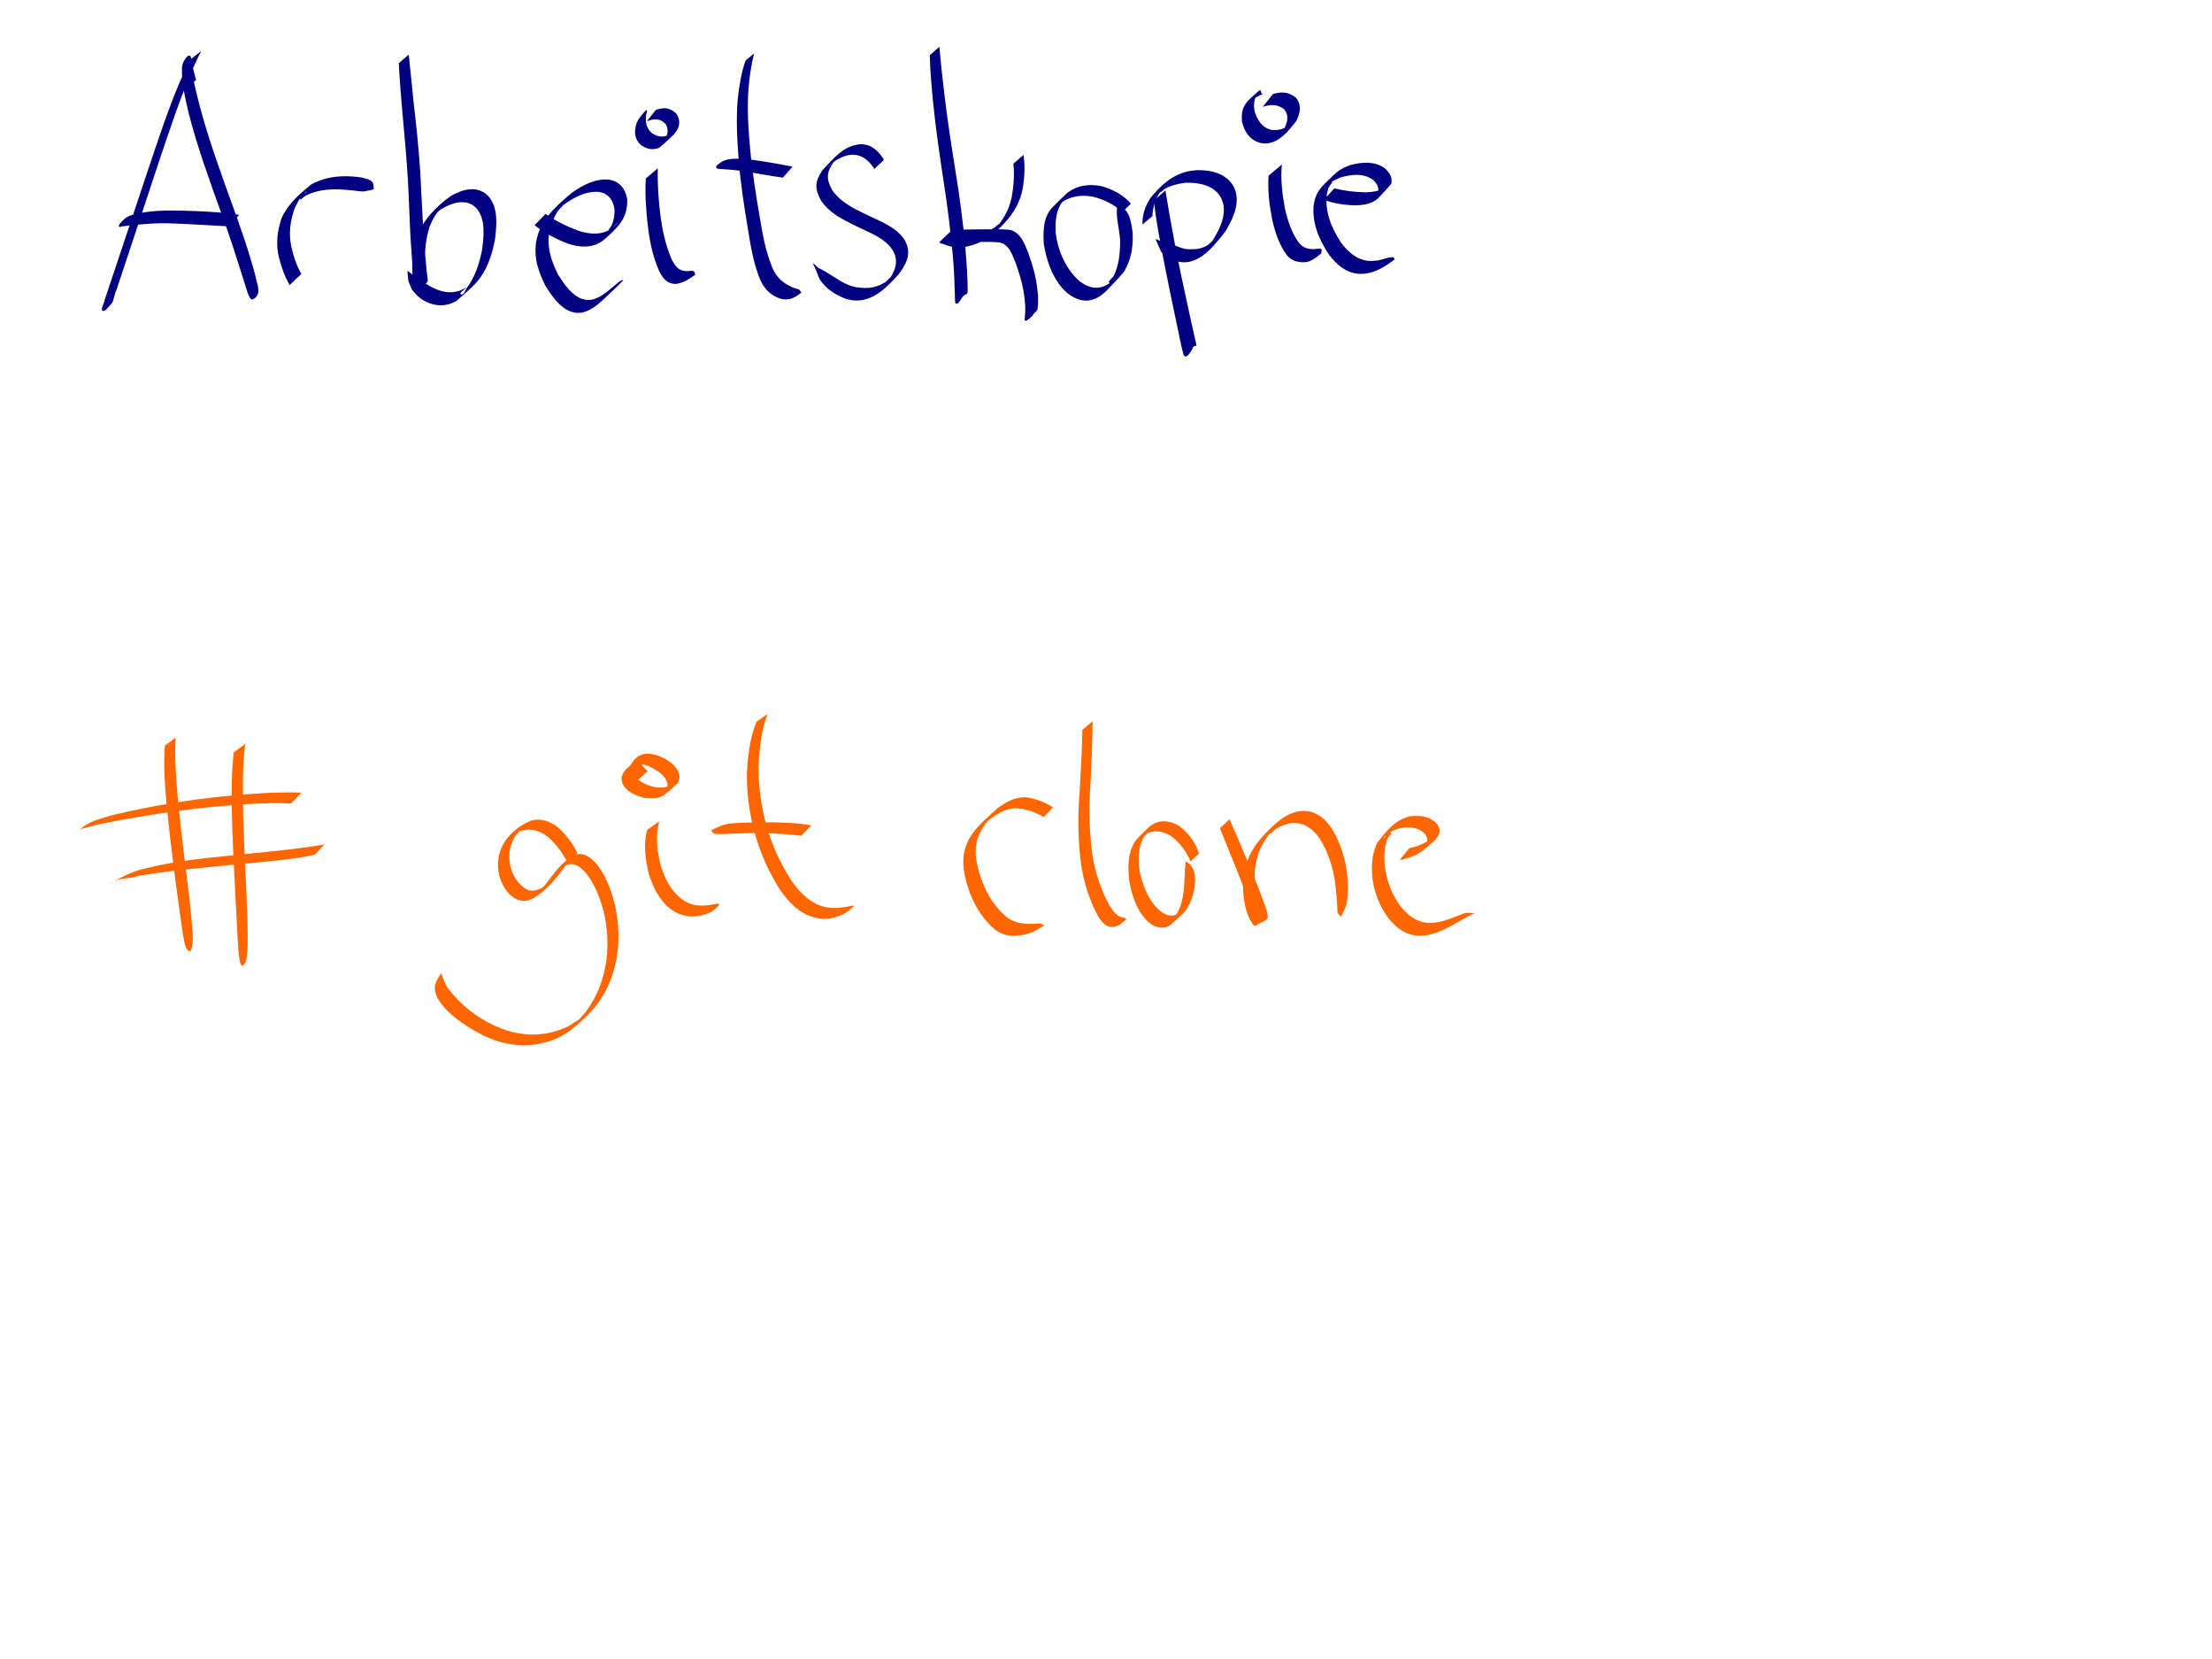 <?xml version="1.0" encoding="UTF-8" standalone="no"?>
<!-- Created with Inkscape (http://www.inkscape.org/) -->

<svg
   xmlns:dc="http://purl.org/dc/elements/1.1/"
   xmlns:cc="http://creativecommons.org/ns#"
   xmlns:rdf="http://www.w3.org/1999/02/22-rdf-syntax-ns#"
   xmlns:svg="http://www.w3.org/2000/svg"
   xmlns="http://www.w3.org/2000/svg"
   xmlns:sodipodi="http://sodipodi.sourceforge.net/DTD/sodipodi-0.dtd"
   xmlns:inkscape="http://www.inkscape.org/namespaces/inkscape"
   width="1024"
   height="768"
   id="svg4160"
   version="1.1"
   inkscape:version="0.48.4 r9939"
   sodipodi:docname="git-befehle5.svg">
  <defs
     id="defs4162" />
  <sodipodi:namedview
     id="base"
     pagecolor="#ffffff"
     bordercolor="#666666"
     borderopacity="1.0"
     inkscape:pageopacity="0.0"
     inkscape:pageshadow="2"
     inkscape:zoom="0.86588542"
     inkscape:cx="512"
     inkscape:cy="371.18049"
     inkscape:document-units="px"
     inkscape:current-layer="layer1"
     showgrid="false"
     inkscape:window-width="1600"
     inkscape:window-height="886"
     inkscape:window-x="0"
     inkscape:window-y="14"
     inkscape:window-maximized="0" />
  <g
     inkscape:label="Ebene 1"
     inkscape:groupmode="layer"
     id="layer1"
     transform="translate(0,-284.362)">
    <g
       id="g4338"
       transform="matrix(0.876,0.054,-0.054,0.876,-5.834,89.751)">
      <path
         inkscape:connector-curvature="0"
         d="m 173.486,320.234 c -0.786,12.846 0.331,25.723 1.347,38.525 1.579,17.362 3.684,34.668 5.383,52.018 0.425,5.539 1.009,11.081 1.144,16.64 0.041,1.665 0.045,4.739 -0.298,6.503 -0.137,0.702 -0.446,1.359 -0.669,2.038 -0.239,0.315 -0.479,0.629 -0.718,0.944 0,0 -0.126,0.102 -0.126,0.102 l 0,0 c -0.164,0.035 -0.329,0.07 -0.493,0.106 -0.261,-0.256 -0.612,-0.445 -0.782,-0.768 -0.608,-1.156 -1.13,-4.091 -1.3,-5.106 -0.878,-5.261 -1.31,-10.591 -2.01,-15.875 -1.958,-17.256 -4.017,-34.503 -5.667,-51.793 -1.086,-12.806 -2.272,-25.694 -1.523,-38.553 0,0 5.712,-4.778 5.712,-4.778 z"
         id="path4306"
         style="fill:#ff6600;fill-opacity:1;fill-rule:nonzero;stroke:none"
         transform="translate(0,284.362)" />
      <path
         inkscape:connector-curvature="0"
         d="m 136.654,319.181 c 0.066,11.198 1.737,22.3 3.34,33.356 2.867,18.019 6.503,35.901 9.656,53.87 0.731,4.472 1.365,8.126 1.965,12.57 0.543,4.018 1.22,8.041 -0.057,11.971 0,0 -0.119,0.11 -0.119,0.11 l 0,0 c -0.334,-0.012 -0.708,0.122 -1.002,-0.037 -1.436,-0.78 -1.864,-2.472 -2.307,-3.878 -1.658,-5.268 -2.359,-10.803 -3.644,-16.158 -3.561,-17.831 -7.029,-35.686 -9.967,-53.632 -1.673,-11.115 -3.453,-22.323 -3.267,-33.597 0,0 5.4,-4.575 5.4,-4.575 z"
         id="path4308"
         style="fill:#ff6600;fill-opacity:1;fill-rule:nonzero;stroke:none"
         transform="translate(0,284.362)" />
      <path
         inkscape:connector-curvature="0"
         d="m 199.58,350.086 c -13.562,0.258 -27.009,2.17 -40.394,4.21 -18.874,3.079 -37.566,7.122 -56.072,11.921 -6.057,1.71 -5.023,1.328 -10.35,3.124 -2.912,0.982 -1.906,0.437 -3.766,1.727 0,0 0.096,-0.13 0.096,-0.13 l 0,0 c 0.761,-0.747 1.437,-1.594 2.284,-2.242 4.513,-3.448 10.06,-5.039 15.318,-6.915 18.787,-5.681 37.941,-10.103 57.308,-13.305 13.483,-2.083 27.036,-4.096 40.7,-4.398 0,0 -5.125,6.007 -5.125,6.007 z"
         id="path4310"
         style="fill:#ff6600;fill-opacity:1;fill-rule:nonzero;stroke:none"
         transform="translate(0,284.362)" />
      <path
         inkscape:connector-curvature="0"
         d="m 213.764,376.325 c -12.388,3.456 -25.218,5.126 -37.899,7.149 -18.222,2.944 -36.505,5.567 -54.5,9.72 -3.351,1.635 -7.319,1.393 -10.743,2.796 -1.478,0.606 -2.766,1.599 -4.15,2.399 0,0 0.098,-0.128 0.098,-0.128 l 0,0 c 5.756,-3.591 11.483,-7.283 18.097,-9.141 2.664,-0.781 5.309,-1.629 7.991,-2.344 15.769,-4.2 31.963,-6.481 48.036,-9.144 12.611,-2.059 25.24,-4.081 37.683,-7.021 0,0 -4.614,5.713 -4.614,5.713 z"
         id="path4312"
         style="fill:#ff6600;fill-opacity:1;fill-rule:nonzero;stroke:none"
         transform="translate(0,284.362)" />
      <path
         inkscape:connector-curvature="0"
         d="m 346.814,656.198 c -2.764,-4.641 -6.263,-8.682 -10.401,-12.13 -3.575,-2.58 -7.809,-4.262 -12.272,-3.325 -0.826,0.173 -1.609,0.51 -2.413,0.766 0.682,-1.752 -5.617,4.363 -4.438,3.017 0.973,-1.111 1.836,-2.575 3.246,-3.014 0.976,-0.304 -1.219,1.649 -1.723,2.539 -1.409,2.49 -1.463,3.278 -2.255,6.015 -0.989,5.583 0.028,11.222 3.193,15.973 0.586,0.879 1.308,1.659 1.962,2.488 4.764,4.555 7.499,5.34 13.196,1.934 0.634,-0.527 2.44,-2.205 1.903,-1.58 -1.05,1.223 -2.204,2.366 -3.453,3.384 -0.647,0.527 1.108,-1.249 1.631,-1.899 1.44,-1.791 2.672,-3.732 3.924,-5.654 3.053,-4.649 7.406,-10.232 12.267,-12.631 4.172,-1.405 7.468,1.001 10.496,3.622 5.77,5.818 8.902,13.387 11.529,20.999 2.782,9.513 3.912,19.514 2.697,29.386 -0.262,2.131 -0.732,4.232 -1.098,6.347 -3.606,14.519 -10.062,22.816 -21.282,32.79 -1.592,1.416 -3.503,2.425 -5.255,3.638 -10.087,5.548 -21.42,6.709 -32.557,3.926 -2.271,-0.567 -4.458,-1.428 -6.687,-2.142 -8.732,-3.83 -17.738,-8.54 -24.086,-15.891 -0.815,-0.944 -1.463,-2.021 -2.195,-3.032 -2.681,-5.442 -1.49,-7.657 1.304,-12.661 0,0 0.126,-0.102 0.126,-0.102 l 0,0 c 1.201,2.576 2.091,5.317 3.906,7.554 7.04,8.285 15.982,14.469 26.129,18.425 2.204,0.691 4.367,1.53 6.612,2.073 11.044,2.67 22.228,1.327 32.105,-4.335 1.717,-1.233 3.356,-2.582 5.15,-3.7 0.352,-0.219 -1.028,1.3 -0.773,0.974 1.324,-1.691 2.767,-3.295 3.979,-5.068 3.685,-5.39 6.177,-11.421 7.789,-17.726 0.395,-2.108 0.897,-4.198 1.185,-6.323 1.326,-9.79 0.307,-19.751 -2.449,-29.204 -2.568,-7.492 -5.665,-14.938 -11.299,-20.691 -2.822,-2.499 -5.908,-4.79 -9.773,-3.103 -2.992,1.747 -1.285,0.911 2.587,-3.335 0.371,-0.407 -0.817,0.743 -1.192,1.147 -1.293,1.394 -2.305,3.016 -3.34,4.6 -3.932,6.114 -8.344,11.958 -14.45,16.148 -0.739,0.387 -1.438,0.86 -2.216,1.161 -4.569,1.774 -8.731,-0.357 -11.897,-3.682 -0.668,-0.87 -1.403,-1.692 -2.003,-2.611 -3.211,-4.923 -4.375,-10.711 -3.488,-16.495 0.283,-1.075 0.489,-2.174 0.849,-3.226 2.377,-6.932 8.269,-12.66 14.777,-15.784 0.835,-0.217 1.653,-0.514 2.505,-0.65 4.633,-0.743 9,1.035 12.667,3.745 4.163,3.546 7.781,7.632 10.427,12.451 0,0 -5.149,4.889 -5.149,4.889 z"
         id="path4314"
         style="fill:#ff6600;fill-opacity:1;fill-rule:nonzero;stroke:none" />
      <path
         inkscape:connector-curvature="0"
         d="m 394.036,631.884 c -1.724,7.579 -0.216,15.212 1.902,22.53 2.46,6.69 6.028,13.329 12.078,17.44 0.985,0.669 2.082,1.155 3.123,1.732 5.29,2.358 10.561,1.129 15.914,-0.109 1.259,-0.357 1.201,-0.245 1.031,0.741 0,0 -0.095,0.131 -0.095,0.131 l 0,0 c -1.459,1.681 -2.97,3.334 -5.036,4.285 -5.784,2.688 -11.218,3.184 -17.239,0.681 -1.07,-0.612 -2.198,-1.133 -3.211,-1.836 -6.136,-4.255 -9.823,-10.979 -12.372,-17.812 -2.211,-7.422 -3.892,-15.206 -2.143,-22.923 0,0 6.048,-4.86 6.048,-4.86 z"
         id="path4316"
         style="fill:#ff6600;fill-opacity:1;fill-rule:nonzero;stroke:none" />
      <path
         inkscape:connector-curvature="0"
         d="m 381.206,611.057 c -2.344,-1.788 -4.661,-3.566 -4.617,-6.737 3.503,-8.263 8.778,-8.515 15.582,-6.718 4.064,1.573 8.672,3.866 10.507,8.134 0.283,0.659 0.361,1.389 0.542,2.083 -0.183,1.639 -0.026,2.631 -1.276,3.942 -6.811,7.15 -7.823,8.697 -16.568,8.279 -4.54,-0.914 -10.418,-2.739 -12.232,-7.602 -0.259,-0.694 -0.259,-1.458 -0.388,-2.187 0.329,-2.787 1.816,-4.681 3.872,-6.495 5.159,-4.551 2.98,-4.701 6.325,-3.937 0,0 -0.1,0.127 -0.1,0.127 l 0,0 c -1.065,0.766 -1.974,1.819 -3.195,2.299 -0.552,0.217 1.468,-1.046 1.032,-1.449 -0.179,-0.165 -3.349,3.734 -2.301,4.448 0.134,0.605 0.157,1.245 0.401,1.814 1.936,4.526 7.35,6.231 11.74,6.983 2.667,0.044 3.651,0.275 6.213,-0.501 0.869,-0.263 2.813,-1.951 2.492,-1.102 -0.651,1.719 -2.371,2.812 -3.642,4.14 -0.473,0.494 0.943,-1.017 1.243,-1.632 0.273,-0.56 0.291,-1.211 0.436,-1.816 -0.122,-0.637 -0.134,-1.305 -0.365,-1.911 -1.568,-4.107 -6.147,-6.31 -9.894,-7.89 -1.927,-0.518 -2.802,-0.891 -4.777,-0.921 -0.642,-0.01 -1.291,0.042 -1.917,0.184 -0.51,0.116 -1.754,1.011 -1.456,0.582 0.965,-1.391 6.108,-6.71 3.498,-3.683 -0.624,2.896 1.947,4.653 3.921,6.33 0,0 -5.077,5.234 -5.077,5.234 z"
         id="path4318"
         style="fill:#ff6600;fill-opacity:1;fill-rule:nonzero;stroke:none" />
      <path
         inkscape:connector-curvature="0"
         d="m 447.506,571.909 c -2.733,8.871 -3.104,18.145 -3.03,27.352 0.607,13.158 3.612,26.113 8.766,38.234 1.053,2.476 2.288,4.87 3.432,7.304 4.955,8.921 10.551,18.42 19.519,23.9 1.22,0.745 2.562,1.268 3.843,1.902 5.904,2.219 11.908,1.27 17.779,-0.442 1.226,-0.099 0.698,-0.085 1.582,-0.085 0,0 -0.096,0.13 -0.096,0.13 l 0,0 c -3.11,3.117 -1.455,1.651 -4.973,4.392 -7.095,3.772 -11.893,4.37 -19.664,1.731 -1.306,-0.671 -2.675,-1.231 -3.918,-2.012 -9.008,-5.659 -14.659,-15.242 -19.666,-24.296 -1.154,-2.451 -2.397,-4.862 -3.461,-7.353 -5.198,-12.168 -8.299,-25.161 -9.02,-38.375 -0.117,-9.429 0.329,-18.915 3.345,-27.941 0,0 5.561,-4.44 5.561,-4.44 z"
         id="path4320"
         style="fill:#ff6600;fill-opacity:1;fill-rule:nonzero;stroke:none" />
      <path
         inkscape:connector-curvature="0"
         d="m 469.2,634.889 c -7.159,-0.41 -14.308,-0.423 -21.471,-0.101 -6.881,0.359 -13.729,1.112 -20.579,1.824 -2.553,-0.022 -4.045,0.792 -5.484,-1.647 0,0 0.103,-0.125 0.103,-0.125 l 0,0 c 3.279,-1.932 6.545,-3.683 10.379,-4.222 6.853,-0.913 13.756,-1.402 20.654,-1.822 7.129,-0.3 14.329,-0.535 21.426,0.321 0,0 -5.028,5.772 -5.028,5.772 z"
         id="path4322"
         style="fill:#ff6600;fill-opacity:1;fill-rule:nonzero;stroke:none" />
    </g>
    <path
       style="fill:#000080;fill-opacity:1;fill-rule:nonzero;stroke:none"
       id="path4759"
       d="M 93.158,23.633 C 88.322,32.935 84.74,42.819 81.147,52.647 75.352,69.224 69.913,85.924 64.403,102.597 c -3.489,10.644 -7.059,21.261 -10.578,31.895 -0.642,0.648 -1.292,5.28 -2.051,5.821 -0.097,0.069 -0.202,-0.127 -0.303,-0.19 -0.67,0.608 -1.34,1.216 -2.011,1.824 2.522,-3.431 1.329,-1.568 3.518,-5.629 0,0 0.127,-0.1 0.127,-0.1 l 0,0 c -0.97,2.898 -0.704,1.626 -1.027,3.761 -1.136,1.255 -2.143,2.639 -3.407,3.765 -0.091,0.081 -1.285,0.492 -1.439,-0.1 -0.404,-1.548 1.182,-3.427 1.241,-4.87 3.541,-10.669 7.162,-21.312 10.691,-31.985 5.561,-16.688 11.029,-33.408 16.804,-50.023 3.649,-10.054 7.326,-20.165 12.525,-29.546 0,0 4.663,-3.587 4.663,-3.587 z"
       inkscape:connector-curvature="0"
       transform="translate(0,284.362)" />
    <path
       style="fill:#000080;fill-opacity:1;fill-rule:nonzero;stroke:none"
       id="path4761"
       d="m 88.658,38.908 c -0.873,-2.889 -1.8,-5.764 -2.817,-8.606 -0.01,-0.027 -0.413,-1.095 -0.49,-1.222 -0.052,-0.086 -0.12,-0.185 -0.218,-0.206 -0.059,-0.013 -0.17,0.17 -0.121,0.133 3.525,-2.647 3.296,-3.891 3.268,-1.576 0.408,7.015 2.235,13.859 3.913,20.652 4.077,15.642 9.634,30.839 15.096,46.035 4.078,11.173 7.999,22.406 11.039,33.91 0.331,2.562 2.083,5.868 0.869,8.474 -0.214,0.458 -0.597,0.817 -0.895,1.225 0,0 -0.115,0.114 -0.115,0.114 l 0,0 c -0.434,0.254 -0.808,0.666 -1.301,0.763 -1.694,0.334 -2.868,-5.432 -3.277,-6.309 C 110.057,120.998 106.525,109.695 102.404,98.59 96.96,83.347 91.351,68.119 87.351,52.417 85.733,45.346 83.929,38.108 84.261,30.798 c 0.517,-3.248 4.224,-7.886 4.281,-2.935 0.659,3.06 1.314,6.126 2.237,9.12 0,0 -2.121,1.924 -2.121,1.924 z"
       inkscape:connector-curvature="0"
       transform="translate(0,284.362)" />
    <path
       style="fill:#000080;fill-opacity:1;fill-rule:nonzero;stroke:none"
       id="path4763"
       d="m 106.029,104.787 c -8.624,-0.405 -17.231,-1.057 -25.861,-1.351 -7.944,-0.324 -15.851,0.333 -23.714,1.379 -1.544,0.59 -1.749,-0.014 -1.125,-1.004 0,0 -0.131,0.095 -0.131,0.095 l 0,0 c 1.547,-1.8 3.095,-3.56 5.471,-4.252 7.963,-2.375 16.333,-2.269 24.575,-2.12 8.496,0.292 17.03,0.598 25.44,1.916 0,0 -4.655,5.338 -4.655,5.338 z"
       inkscape:connector-curvature="0"
       transform="translate(0,284.362)" />
    <path
       style="fill:#000080;fill-opacity:1;fill-rule:nonzero;stroke:none"
       id="path4765"
       d="m 134.089,131.949 c -2.331,-4 -3.836,-8.331 -4.971,-12.797 -1.459,-6.217 -0.825,-11.925 1.149,-17.92 2.787,-6.522 7.934,-11.004 13.378,-15.497 1.398,-1.154 4.283,-2.087 5.921,-2.707 5.813,-1.759 11.873,-1.739 17.825,-0.854 1.497,0.489 4.036,0.769 5.072,2.22 0.533,0.747 0.509,2.34 0.56,3.167 0,0 -0.111,0.118 -0.111,0.118 l 0,0 c -0.586,0.134 -3.735,0.874 -4.264,0.918 -2.125,0.177 -4.308,-0.475 -6.421,-0.528 -5.903,-0.618 -11.863,-0.789 -17.569,1.164 -0.994,0.409 -2.019,0.75 -2.982,1.228 -0.956,0.474 -2.914,2.675 -2.761,1.619 0.223,-1.54 2.185,-2.244 3.04,-3.544 0.582,-0.885 -1.535,1.467 -2.211,2.283 -1.778,2.147 -2.042,3.009 -3.296,5.478 -2.093,5.88 -2.865,11.559 -1.622,17.746 0.978,4.459 2.395,8.799 4.688,12.773 0,0 -5.427,5.134 -5.427,5.134 z"
       inkscape:connector-curvature="0"
       transform="translate(0,284.362)" />
    <path
       style="fill:#000080;fill-opacity:1;fill-rule:nonzero;stroke:none"
       id="path4793"
       d="m 189.223,25.248 c 0.81,7.372 1.489,14.759 2.254,22.136 1.228,10.476 2.293,20.966 3.031,31.488 0.54,8.963 0.851,17.937 1.39,26.9 0.46,6.588 0.971,13.174 1.619,19.747 0.73,6.695 1.809,3.755 -5.608,9.638 -0.574,-2.97 -0.797,-5.991 -0.986,-9.005 -0.35,-5.508 0.352,-10.925 1.883,-16.206 2.913,-7.973 8.987,-14.262 15.816,-19.164 3.85,-2.224 8.525,-4.064 13.028,-2.741 0.838,0.246 1.599,0.704 2.399,1.057 0.707,0.607 1.511,1.115 2.12,1.82 4.632,5.373 3.723,13.345 3.001,19.799 -1.177,6.227 -3.053,12.481 -6.765,17.713 -2.864,4.036 -8.007,8.053 -11.189,10.965 -1.145,0.477 -2.238,1.106 -3.435,1.43 -5.103,1.383 -10.513,-0.252 -14.393,-3.73 -1.006,-0.902 -1.796,-2.018 -2.694,-3.027 -2.168,-5.373 -1.439,-2.538 -2.095,-8.529 0,0 0.118,-0.111 0.118,-0.111 l 0,0 c 3.967,2.99 1.924,1.511 6.134,4.43 5.303,3.629 11.143,6.88 17.798,4.761 1.151,-0.366 2.186,-1.026 3.28,-1.538 -0.83,1.052 -3.705,2.595 -2.489,3.157 1.237,0.572 1.906,-1.958 2.724,-3.048 3.825,-5.097 5.753,-11.301 6.999,-17.462 0.753,-6.113 1.829,-14.024 -2.509,-19.211 -0.546,-0.653 -1.29,-1.11 -1.936,-1.666 -0.744,-0.309 -1.452,-0.725 -2.232,-0.927 -4.381,-1.136 -8.884,0.867 -12.532,3.088 -0.761,0.583 -2.775,2.572 -2.284,1.748 0.81,-1.361 2.107,-2.374 3.286,-3.431 0.731,-0.655 -1.33,1.447 -1.935,2.22 -1.201,1.534 -2.219,3.172 -3.074,4.922 -0.418,0.856 -0.747,1.752 -1.12,2.629 -1.589,5.162 -2.327,10.466 -1.926,15.878 0.217,2.95 0.474,5.905 1.022,8.815 -7.429,7.221 -5.702,7.732 -6.341,0.893 -0.564,-6.625 -1.069,-13.255 -1.491,-19.891 -0.528,-9.007 -0.727,-18.026 -1.227,-27.034 -0.668,-10.628 -1.599,-21.235 -2.599,-31.837 -0.643,-7.553 -1.292,-15.109 -1.642,-22.682 0,0 4.601,-3.992 4.601,-3.992 z"
       inkscape:connector-curvature="0"
       transform="translate(0,284.362)" />
    <path
       style="fill:#000080;fill-opacity:1;fill-rule:nonzero;stroke:none"
       id="path4795"
       d="m 252.556,99.023 c 4.747,3.335 9.96,5.86 15.392,7.852 4.566,1.437 9.578,2.072 13.941,-0.368 0.76,-0.425 1.426,-1 2.139,-1.501 0.608,-0.622 2.524,-2.382 1.824,-1.866 -1.385,1.022 -2.311,2.715 -3.893,3.392 -0.78,0.334 0.859,-1.467 1.204,-2.242 1.005,-2.256 1.272,-4.405 1.351,-6.836 -0.307,-3.425 -1.842,-6.793 -5.255,-8.108 -0.698,-0.269 -1.452,-0.356 -2.178,-0.533 -6.484,-0.387 -12.036,2.966 -17.081,6.643 -0.881,0.784 -3.364,3.285 -2.644,2.351 0.867,-1.125 1.727,-2.539 3.092,-2.932 1.069,-0.307 -1.418,1.718 -2.051,2.633 -1.952,2.824 -3.016,5.683 -3.953,8.951 -1.522,7.574 0.577,14.057 3.972,20.751 2.767,4.268 5.997,9.354 11.068,11.173 0.748,0.268 1.554,0.33 2.331,0.494 0.792,-0.07 1.601,-0.03 2.375,-0.208 4.552,-1.048 8.33,-4.955 11.842,-7.796 1.937,-1.288 1.009,-1.022 2.618,-1.239 0,0 -0.097,0.13 -0.097,0.13 l 0,0 c -4.116,4.078 -2.1,2.118 -6.042,5.886 -3.815,3.507 -8.049,8.219 -13.452,9.094 -0.838,0.136 -1.698,0.04 -2.546,0.059 -0.823,-0.212 -1.679,-0.324 -2.47,-0.636 -5.164,-2.034 -8.5,-7.127 -11.369,-11.564 -3.499,-6.8 -5.736,-13.427 -4.376,-21.171 0.277,-1.077 0.48,-2.176 0.832,-3.231 2.651,-7.937 9.342,-13.639 15.502,-18.899 5.205,-3.61 10.944,-6.818 17.508,-6.109 0.776,0.22 1.584,0.348 2.327,0.659 3.572,1.497 5.417,4.931 5.913,8.602 0.143,8.864 -4.273,12.803 -11.096,18.817 -0.759,0.474 -1.475,1.026 -2.278,1.421 -4.6,2.268 -9.716,1.536 -14.406,0.002 -5.392,-2.146 -10.569,-4.811 -15.114,-8.463 0,0 5.073,-5.209 5.073,-5.209 z"
       inkscape:connector-curvature="0"
       transform="translate(0,284.362)" />
    <path
       style="fill:#000080;fill-opacity:1;fill-rule:nonzero;stroke:none"
       id="path4797"
       d="m 304.532,77.903 c -0.244,7.041 0.304,14.066 1.091,21.056 0.926,7.245 2.385,14.441 5.338,21.145 1.747,3.244 2.95,5.171 6.77,5.409 2.174,0.138 3.707,-1.083 4.092,1.658 0,0 -0.103,0.125 -0.103,0.125 l 0,0 c -2.821,1.922 -5.604,3.86 -9.115,4.155 -3.979,-0.178 -5.71,-2.582 -7.463,-5.944 -2.994,-6.814 -4.474,-14.114 -5.309,-21.491 -0.759,-7.102 -1.329,-14.252 -0.873,-21.397 0,0 5.573,-4.715 5.573,-4.715 z"
       inkscape:connector-curvature="0"
       transform="translate(0,284.362)" />
    <path
       style="fill:#000080;fill-opacity:1;fill-rule:nonzero;stroke:none"
       id="path4799"
       d="m 303.568,50.893 c 3.9,-1.322 6.63,-1.148 9.62,1.807 2.163,3.45 1.396,6.482 -1.124,9.425 -2.258,2.061 -4.379,4.283 -6.774,6.184 -0.479,0.38 -1.143,0.45 -1.741,0.575 -2.594,0.54 -4.677,-0.29 -6.801,-1.68 -3.123,-2.899 -3.252,-6.013 -2.152,-9.898 1.054,-2.964 3.384,-5.008 5.392,-7.308 0,0 0.13,-0.096 0.13,-0.096 l 0,0 c -0.31,0.36 -0.756,0.639 -0.93,1.081 -0.062,0.157 0.35,0.182 0.366,0.35 0.077,0.783 -0.658,1.516 -0.487,2.311 -0.357,3.163 0.283,6.036 2.901,8.098 1.5,0.895 2.824,1.528 4.63,1.458 0.564,-0.022 1.129,-0.108 1.673,-0.259 0.546,-0.152 1.876,-1.125 1.575,-0.645 -1.015,1.617 -2.559,2.833 -3.838,4.25 2.669,-2.532 4.031,-5.424 2.276,-8.962 -2.642,-2.888 -5.297,-2.767 -8.792,-1.436 0,0 4.075,-5.257 4.075,-5.257 z"
       inkscape:connector-curvature="0"
       transform="translate(0,284.362)" />
    <path
       style="fill:#000080;fill-opacity:1;fill-rule:nonzero;stroke:none"
       id="path4805"
       d="m 349.117,24.777 c -1.45,5.418 -2.164,10.979 -2.641,16.555 -0.696,9.357 -0.015,18.725 0.831,28.045 1.01,10.813 2.755,21.536 4.577,32.236 1.329,7.89 2.798,15.798 6.035,23.151 1.821,3.855 4.757,6.387 8.584,8.075 1.084,0.716 2.726,0.613 3.729,1.482 0.499,0.88 0.195,0.571 0.799,1.029 0,0 -0.099,0.128 -0.099,0.128 l 0,0 c -3.077,2.402 -5.487,3.74 -9.473,2.851 -4.458,-1.454 -7.167,-4.028 -9.273,-8.245 -3.249,-7.483 -4.561,-15.542 -5.87,-23.554 -1.788,-10.788 -3.507,-21.6 -4.356,-32.51 -0.7,-9.505 -1.304,-19.069 -0.389,-28.583 0.681,-5.929 1.593,-11.85 3.606,-17.497 0,0 3.94,-3.164 3.94,-3.164 z"
       inkscape:connector-curvature="0"
       transform="translate(0,284.362)" />
    <path
       style="fill:#000080;fill-opacity:1;fill-rule:nonzero;stroke:none"
       id="path4807"
       d="m 362.423,82.226 c -6.296,-0.831 -12.523,-2.093 -18.801,-3.049 -2.894,-0.428 -5.81,-0.655 -8.726,-0.857 -0.433,-0.03 -2.881,-0.125 -3.163,-0.409 -0.257,-0.258 -0.071,-0.726 -0.106,-1.089 0,0 0.101,-0.126 0.101,-0.126 l 0,0 c 0.852,-0.622 1.635,-1.35 2.555,-1.866 3.953,-2.216 9.671,-1.13 13.914,-0.857 6.264,0.861 12.493,1.956 18.695,3.184 0,0 -4.47,5.069 -4.47,5.069 z"
       inkscape:connector-curvature="0"
       transform="translate(0,284.362)" />
    <path
       style="fill:#000080;fill-opacity:1;fill-rule:nonzero;stroke:none"
       id="path4809"
       d="m 404.785,78.182 c -1.897,-2.918 -4.444,-5.6 -7.985,-6.364 -0.735,-0.159 -1.497,-0.148 -2.245,-0.222 -3.543,0.228 -6.7,1.801 -9.418,4.032 -0.712,0.584 -2.734,2.466 -2.02,1.885 0.98,-0.799 1.88,-1.691 2.82,-2.537 -3.45,4.977 -3.5,7.871 -0.653,13.107 3.874,5.51 9.92,8.463 15.826,11.289 5.318,2.636 11.252,4.721 15.529,9.027 0.7,0.704 1.266,1.53 1.898,2.294 0.417,0.844 0.944,1.642 1.25,2.532 1.873,5.447 -0.766,9.803 -3.952,13.972 -5.579,5.987 -11.722,12.636 -20.663,11.868 -1.198,-0.103 -2.361,-0.46 -3.542,-0.69 -4.793,-1.82 -9.627,-4.723 -12.251,-9.327 -0.667,-1.17 -0.979,-2.51 -1.509,-3.748 -0.474,-1.105 -1.001,-2.187 -1.502,-3.28 0,0 0.116,-0.113 0.116,-0.113 l 0,0 c 4.324,3.793 0.638,0.91 5.97,4.042 4.509,2.648 8.612,6.073 13.926,7.036 3.809,0.447 6.612,0.635 10.29,-0.772 1.061,-0.406 2.084,-0.92 3.061,-1.5 0.981,-0.583 2.797,-3.119 2.796,-1.978 -0.002,1.368 -1.865,2.003 -2.797,3.005 3.152,-3.813 6.168,-8.216 4.638,-13.457 -0.25,-0.855 -0.729,-1.626 -1.094,-2.439 -0.585,-0.749 -1.099,-1.56 -1.756,-2.248 -4.136,-4.331 -10.098,-6.343 -15.304,-8.987 -6.025,-2.915 -12.195,-5.974 -16.079,-11.666 -3.031,-5.616 -3.021,-8.654 0.527,-14.072 5.207,-5.452 10.01,-11.817 18.138,-12.126 0.783,0.111 1.583,0.132 2.348,0.332 3.612,0.944 6.236,3.83 8.072,6.923 0,0 -4.436,4.185 -4.436,4.185 z"
       inkscape:connector-curvature="0"
       transform="translate(0,284.362)" />
    <path
       style="fill:#000080;fill-opacity:1;fill-rule:nonzero;stroke:none"
       id="path4811"
       d="m 434.867,21.675 c 0.625,7.1 1.375,14.185 2.228,21.261 1.401,12.072 3.291,24.077 5.188,36.078 1.923,11.672 3.47,23.398 4.583,35.174 0.528,6.457 1.008,12.928 1.109,19.408 -0.103,0.571 0.2,2.151 -0.469,2.604 -0.205,0.139 -0.522,0.001 -0.73,0.135 -0.473,0.303 -0.831,0.756 -1.247,1.134 0,0 0.127,-0.1 0.127,-0.1 l 0,0 c -0.681,0.958 -1.221,2.033 -2.043,2.873 -0.31,0.317 -1.065,0.458 -1.328,0.1 -0.186,-0.253 -0.18,-1.694 -0.181,-1.709 -0.202,-6.497 -0.362,-12.997 -0.951,-19.475 -1.063,-11.817 -2.49,-23.595 -4.355,-35.314 -1.804,-12.117 -3.625,-24.239 -4.831,-36.434 -0.69,-7.282 -1.393,-14.575 -1.543,-21.892 0,0 4.442,-3.844 4.442,-3.844 z"
       inkscape:connector-curvature="0"
       transform="translate(0,284.362)" />
    <path
       style="fill:#000080;fill-opacity:1;fill-rule:nonzero;stroke:none"
       id="path4815"
       d="m 473.815,71.69 c 0.796,5.163 0.471,10.341 -0.343,15.471 -1.105,6.118 -4.057,11.311 -8.238,15.814 -5.631,6.171 -10.122,9.531 -17.975,11.243 -2.724,0.512 -5.471,0.391 -8.13,-0.358 -0.947,-0.38 -1.908,-0.705 -2.883,-1.003 -0.655,-0.112 -0.993,-0.219 -1.406,-0.744 6.554,-6.196 4.756,-5.555 11.197,-5.825 3.653,-0.103 7.307,-0.107 10.961,-0.124 3.353,0.029 6.713,-0.143 10.054,0.199 2.848,0.38 4.582,2.187 6.109,4.46 2.151,3.776 3.476,7.944 4.766,12.072 1.356,4.279 2.128,8.699 2.534,13.161 0.136,2.327 0.188,4.676 -0.159,6.987 -0.313,1.354 -1.885,1.763 -2.298,3.129 0,0 -0.102,0.125 -0.102,0.125 l 0,0 c -0.651,0.5 -3.371,3.324 -3.552,1.708 0.193,-2.276 0.399,-4.557 0.228,-6.844 -0.294,-4.444 -1.066,-8.834 -2.342,-13.106 -1.224,-4.084 -2.532,-8.19 -4.578,-11.949 -1.386,-2.14 -2.971,-3.738 -5.646,-3.95 -3.322,-0.262 -6.657,-0.149 -9.986,-0.167 -3.653,0.008 -7.308,0.016 -10.958,0.17 -1.172,0.058 -2.344,0.115 -3.512,0.234 -1.246,0.127 -1.57,0.24 -1.528,0.187 1.492,-1.867 3.23,-3.525 4.845,-5.287 -0.746,-0.661 0.048,0.027 0.387,0.032 0.969,0.296 1.913,0.655 2.866,0.997 2.52,0.708 5.126,0.789 7.703,0.301 2.948,-0.66 5.731,-1.579 8.338,-3.149 0.755,-0.455 2.475,-2.311 2.191,-1.478 -0.443,1.298 -1.823,2.049 -2.735,3.073 4.326,-4.397 7.434,-9.555 8.703,-15.663 0.944,-5.159 1.354,-10.374 0.798,-15.612 0,0 4.69,-4.106 4.69,-4.106 z"
       inkscape:connector-curvature="0"
       transform="translate(0,284.362)" />
    <path
       style="fill:#000080;fill-opacity:1;fill-rule:nonzero;stroke:none"
       id="path4817"
       d="m 519.482,98.273 c -3.664,-3.77 -8.363,-5.821 -13.349,-7.181 -4.809,-0.936 -9.804,-0.473 -14.044,2.144 -0.819,0.506 -1.546,1.148 -2.32,1.722 0.986,-0.95 1.678,-2.365 2.958,-2.85 0.903,-0.342 -1.193,1.527 -1.675,2.363 -2.457,4.266 -2.532,8.827 -2.323,13.595 0.973,7.102 3.632,14.01 8.373,19.475 0.811,0.934 1.753,1.746 2.629,2.619 4.723,3.563 9.418,4.296 14.388,0.622 0.955,-0.706 1.757,-1.597 2.635,-2.396 -1.046,0.865 -1.975,3.296 -3.139,2.596 -1.098,-0.66 1.393,-2.156 1.963,-3.303 2.333,-4.693 2.817,-9.598 2.965,-14.746 0.133,-4.089 -0.984,-8.054 -1.401,-12.084 -0.226,-2.183 -0.123,-2.805 -0.034,-4.978 0,0 0.116,-0.112 0.116,-0.112 l 0,0 c 0.704,0.13 1.447,0.122 2.111,0.39 4.004,1.622 4.484,8.259 5.03,11.812 0.143,5.205 -0.318,10.119 -2.539,14.92 -0.544,1.176 -1.061,2.399 -1.884,3.399 -2.447,2.974 -5.249,5.638 -7.873,8.456 -0.927,0.768 -1.777,1.64 -2.781,2.303 -5.32,3.517 -10.34,2.386 -15.133,-1.308 -0.9,-0.906 -1.881,-1.738 -2.7,-2.717 -4.749,-5.676 -7.111,-12.988 -8.258,-20.178 -0.325,-5.585 -0.315,-12.1 3.769,-16.543 2.226,-2.422 4.68,-4.626 7.02,-6.938 0.781,-0.519 1.52,-1.106 2.342,-1.556 4.354,-2.38 9.373,-2.574 14.121,-1.485 4.982,1.555 9.63,3.926 13.085,7.956 0,0 -4.055,4 -4.055,4 z"
       inkscape:connector-curvature="0"
       transform="translate(0,284.362)" />
    <path
       style="fill:#000080;fill-opacity:1;fill-rule:nonzero;stroke:none"
       id="path4819"
       d="m 539.495,88.177 c 1.355,8.189 2.785,16.362 4.333,24.517 2.102,10.977 4.475,21.899 6.853,32.82 0.922,4.497 2.066,8.947 3.022,13.436 0.305,1.986 -0.339,0.933 -0.696,1.2 -2.475,1.851 -3.281,3.908 -1.704,0.772 0,0 0.123,-0.105 0.123,-0.105 l 0,0 c 0.262,0.096 0.906,0.035 0.786,0.288 -0.121,0.256 -3.067,6.076 -4.322,3.06 -1.274,-4.427 -1.973,-9 -3.008,-13.484 -2.303,-10.978 -4.612,-21.955 -6.706,-32.975 -1.544,-8.256 -3.2,-16.52 -3.964,-24.894 0,0 5.283,-4.635 5.283,-4.635 z"
       inkscape:connector-curvature="0"
       transform="translate(0,284.362)" />
    <path
       style="fill:#000080;fill-opacity:1;fill-rule:nonzero;stroke:none"
       id="path4821"
       d="m 528.888,103.913 c -0.128,-4.506 1.229,-8.484 3.652,-12.218 4.678,-5.785 10.1,-10.767 17.471,-12.374 1.124,-0.245 2.275,-0.342 3.412,-0.512 5.544,-0.25 11.64,0.722 15.715,4.878 0.722,0.737 1.248,1.643 1.872,2.465 0.375,0.985 0.886,1.929 1.124,2.956 1.477,6.367 -1.623,12.557 -4.749,17.851 -4.575,5.762 -10.852,14.453 -19.195,14.474 -1.016,0.003 -2.016,-0.254 -3.024,-0.381 -2.816,-0.975 -6.009,-2.197 -7.798,-4.783 -0.017,-0.025 -2.286,-5.28 -2.371,-5.475 0,0 0.114,-0.114 0.114,-0.114 l 0,0 c 6.236,2.613 -1.395,-0.408 5.858,1.827 3.042,0.937 5.84,2.703 9.112,2.872 3.406,0.059 5.808,-0.05 8.862,-1.806 0.958,-0.551 2.898,-3.011 2.702,-1.923 -0.249,1.383 -1.521,2.815 -2.906,3.054 -1.251,0.216 1.594,-1.977 2.391,-2.965 3.146,-5.063 6.384,-11.061 5.164,-17.28 -0.19,-0.968 -0.642,-1.866 -0.964,-2.798 -0.557,-0.791 -1.009,-1.668 -1.672,-2.372 -3.82,-4.053 -9.784,-4.86 -15.039,-4.682 -3.234,0.485 -6.167,1.072 -9.09,2.624 -0.85,0.451 -2.591,2.483 -2.449,1.531 0.201,-1.34 1.887,-1.958 2.677,-3.058 0.533,-0.741 -1.266,1.316 -1.898,1.974 -2.724,3.8 -4.183,7.62 -4.38,12.331 0,0 -4.591,3.905 -4.591,3.905 z"
       inkscape:connector-curvature="0"
       transform="translate(0,284.362)" />
    <path
       style="fill:#000080;fill-opacity:1;fill-rule:nonzero;stroke:none"
       id="path4823"
       d="m 593.416,76.162 c -0.684,6.81 0.163,13.608 1.417,20.295 1.268,5.709 3.069,11.356 6.584,16.088 1.942,2.347 4.403,2.881 7.298,2.756 0.409,0.03 2.768,-0.569 3.066,0.167 0.224,0.555 -0.146,1.192 -0.138,1.791 0,0 -0.101,0.127 -0.101,0.127 l 0,0 c -2.426,1.929 -4.73,4.049 -8.019,4.019 -3.118,-0.005 -5.774,-0.797 -7.83,-3.304 -3.568,-4.847 -5.441,-10.587 -6.753,-16.417 -1.296,-6.715 -2.174,-13.529 -1.67,-20.383 0,0 6.145,-5.139 6.145,-5.139 z"
       inkscape:connector-curvature="0"
       transform="translate(0,284.362)" />
    <path
       style="fill:#000080;fill-opacity:1;fill-rule:nonzero;stroke:none"
       id="path4825"
       d="m 589.314,43.5 c 4.015,-1.127 7.083,-0.972 10.453,1.579 2.97,3.308 2.19,7.238 0.347,10.878 -3.616,4.662 -8.136,10.535 -14.625,10.454 -0.707,-0.009 -1.404,-0.168 -2.107,-0.252 -4.954,-1.49 -7.187,-4.957 -8.406,-9.753 -0.766,-7.779 2.484,-9.612 8.061,-14.606 2.436,0.756 -0.611,-0.492 1.322,1.787 0.338,0.399 0.958,0.419 1.437,0.629 0,0 -0.11,0.119 -0.11,0.119 l 0,0 c -0.479,-0.207 -0.92,-0.694 -1.437,-0.622 -0.669,0.094 -3.526,1.74 -4.305,2.174 0.907,-1.002 1.791,-2.024 2.72,-3.005 0.319,-0.337 -0.645,0.676 -0.888,1.071 -1.342,2.175 -1.451,4.832 -1.055,7.278 1.22,4.177 3.379,7.838 7.898,8.915 2.14,0.152 3.913,0.085 5.898,-0.864 0.633,-0.303 2.2,-1.663 1.807,-1.081 -1.07,1.583 -2.588,2.812 -3.91,4.192 -0.5,0.522 0.963,-1.079 1.444,-1.618 1.951,-3.221 3.261,-6.984 0.578,-10.218 -3.163,-2.413 -6.163,-2.282 -9.846,-1.096 0,0 4.723,-5.96 4.723,-5.96 z"
       inkscape:connector-curvature="0"
       transform="translate(0,284.362)" />
    <path
       style="fill:#000080;fill-opacity:1;fill-rule:nonzero;stroke:none"
       id="path4827"
       d="m 617.679,87.207 c 4.73,1.152 9.524,1.719 14.382,1.827 3.787,-0.144 7.776,-0.548 10.413,-3.516 -1.621,1.501 -3.078,3.201 -4.863,4.502 -0.141,0.103 0.649,-0.893 0.439,-2.625 -0.215,-1.777 -1.197,-2.87 -2.383,-4.1 -4.557,-3.304 -10.002,-2.575 -15.094,-1.14 -2.39,1.071 -3.35,1.329 -5.436,2.944 -0.808,0.625 -3.074,2.684 -2.252,2.078 1.25,-0.922 2.004,-2.81 3.542,-3.029 1.007,-0.143 -1.023,1.769 -1.379,2.721 -0.379,1.011 -0.543,2.09 -0.814,3.135 -0.953,8.367 2.187,15.528 6.617,22.4 3.263,4.29 7.481,8.08 13.124,8.387 0.915,0.05 1.831,-0.079 2.747,-0.118 1.827,0.188 6.802,-2.156 8.359,-1.47 0.309,0.136 0.346,0.579 0.518,0.869 0,0 -0.1,0.127 -0.1,0.127 l 0,0 c -4.187,3.142 -8.572,5.958 -13.916,6.521 -0.953,0.005 -1.91,0.102 -2.859,0.016 -5.81,-0.525 -10.171,-4.433 -13.552,-8.888 -4.533,-7.004 -7.805,-14.332 -7.044,-22.876 0.251,-1.099 0.394,-2.228 0.753,-3.297 1.591,-4.741 4.668,-6.717 8.569,-10.696 2.172,-2.215 4.931,-3.623 7.827,-4.628 5.374,-1.337 11.032,-1.845 15.798,1.534 1.705,1.626 3.195,3.328 3.129,5.849 -0.012,0.475 0.054,1.031 -0.238,1.406 -1.896,2.43 -4.137,4.568 -6.205,6.853 -3.033,2.598 -6.997,3.014 -10.876,3.066 -4.772,-0.17 -9.514,-0.902 -14.021,-2.535 0,0 4.815,-5.317 4.815,-5.317 z"
       inkscape:connector-curvature="0"
       transform="translate(0,284.362)" />
    <path
       style="fill:#ff6600;fill-opacity:1;fill-rule:nonzero;stroke:none"
       id="path4829"
       d="m 483.19,378.233 c -3.818,-2.301 -7.949,-3.679 -12.375,-4.067 -5.223,-0.067 -9.43,2.641 -13.391,5.737 -0.703,0.635 -2.72,2.627 -2.108,1.904 0.883,-1.044 1.8,-2.101 2.928,-2.874 0.77,-0.527 -1.252,1.386 -1.827,2.12 -1.804,2.304 -2.917,4.65 -3.949,7.365 -1.94,6.97 0.04,13.806 2.482,20.358 2.553,6.24 6.2,11.835 11.46,16.075 3.683,2.592 7.937,2.961 12.294,2.823 2.228,-0.016 2.794,-0.587 4.654,0.698 0,0 -0.101,0.126 -0.101,0.126 l 0,0 c -2.744,1.727 -5.389,3.4 -8.622,4.059 -5.147,1.017 -9.299,1.127 -13.783,-2.034 -5.341,-4.386 -9.04,-10.105 -11.613,-16.509 -2.495,-6.778 -4.453,-13.822 -2.525,-21.025 0.333,-0.928 0.603,-1.88 0.998,-2.783 2.858,-6.527 8.825,-11.198 13.891,-15.899 4.061,-3.011 8.362,-5.545 13.614,-5.183 4.412,0.607 8.493,2.189 12.221,4.652 0,0 -4.25,4.456 -4.25,4.456 z"
       inkscape:connector-curvature="0"
       transform="translate(0,284.362)" />
    <path
       style="fill:#ff6600;fill-opacity:1;fill-rule:nonzero;stroke:none"
       id="path4831"
       d="m 505.767,333.882 c -0.044,9.565 -0.484,19.122 -0.943,28.674 -0.825,11.302 -0.641,22.578 0.959,33.792 1.34,8.049 3.93,15.784 7.9,22.905 2.013,3.142 3.439,5.195 7.237,5.728 0.832,1.132 0.247,0.78 2.017,-0.358 0,0 -0.098,0.129 -0.098,0.129 l 0,0 c -2.546,1.655 -1.08,0.635 -4.312,3.176 -0.712,0.319 -1.389,0.734 -2.137,0.956 -3.699,1.099 -6.274,-1.782 -7.994,-4.634 -3.958,-7.267 -6.469,-15.171 -7.808,-23.338 -1.597,-11.319 -1.74,-22.699 -0.806,-34.097 0.569,-9.632 1.088,-19.267 1.273,-28.915 0,0 4.712,-4.019 4.712,-4.019 z"
       inkscape:connector-curvature="0"
       transform="translate(0,284.362)" />
    <path
       style="fill:#ff6600;fill-opacity:1;fill-rule:nonzero;stroke:none"
       id="path4833"
       d="m 551.135,398.731 c -1.981,-4.725 -5.03,-8.648 -9.075,-11.747 -3.532,-2.169 -7.722,-3.005 -11.522,-0.913 -0.763,0.42 -1.419,1.008 -2.129,1.511 0.816,-0.75 1.457,-2.746 2.447,-2.25 0.931,0.466 -1.202,1.71 -1.661,2.644 -0.508,1.033 -0.918,2.118 -1.228,3.227 -1.142,4.083 -0.845,7.952 -0.413,12.1 1.389,6.385 3.842,12.998 8.669,17.637 0.695,0.668 1.515,1.194 2.273,1.791 2.183,1.172 4.317,1.632 6.606,0.394 0.717,-0.388 2.498,-2.083 1.95,-1.479 -5.829,6.433 -3.163,2.686 -1.823,0.542 3.237,-6.175 2.927,-13.097 3.346,-19.84 0.108,-1.171 0.216,-2.342 0.324,-3.514 0,0 0.12,-0.109 0.12,-0.109 l 0,0 c 0.655,0.494 1.31,0.988 1.964,1.481 0.457,0.732 1.048,1.395 1.371,2.196 1.91,4.738 0.413,10.804 -1.315,15.333 -2.818,5.128 -1.573,3.41 -8.494,9.881 -2.72,2.543 -6.306,2.202 -9.293,0.47 -0.777,-0.642 -1.62,-1.211 -2.33,-1.927 -4.926,-4.968 -6.996,-11.951 -8.207,-18.642 -0.484,-5.37 -0.762,-10.685 1.512,-15.743 0.434,-0.965 0.889,-1.952 1.582,-2.751 1.974,-2.277 4.245,-4.279 6.367,-6.419 0.749,-0.474 1.448,-1.036 2.246,-1.421 4.021,-1.94 8.294,-0.852 11.866,1.47 4.108,3.296 7.185,7.404 8.772,12.486 0,0 -3.924,3.592 -3.924,3.592 z"
       inkscape:connector-curvature="0"
       transform="translate(0,284.362)" />
    <path
       style="fill:#ff6600;fill-opacity:1;fill-rule:nonzero;stroke:none"
       id="path4835"
       d="m 569.178,379.279 c 3.3,7.287 6.338,14.689 9.44,22.062 2.761,6.516 5.339,13.111 7.636,19.805 1.326,4.359 1.155,4.343 -5.49,7.436 -0.348,0.162 -1.327,-1.565 -2.072,-2.766 -2.901,-5.819 -3.438,-12.256 -3.173,-18.648 0.877,-8.3 3.619,-13.884 9.049,-20.094 5.204,-5.278 11.122,-11.783 19.265,-11.677 1.009,0.013 2.003,0.247 3.005,0.371 8.061,2.533 11.461,10.158 14.237,17.476 2.655,7.809 3.459,15.963 2.488,24.123 -0.336,2.586 -1.723,4.741 -2.861,7.015 0,0 -0.125,0.102 -0.125,0.102 l 0,0 c -0.474,-1.366 -1.776,-1.51 -1.443,-3.362 -0.463,-7.729 -0.924,-15.515 -3.468,-22.908 -2.658,-7.021 -5.841,-14.584 -13.651,-16.926 -0.951,-0.098 -1.898,-0.306 -2.854,-0.295 -3.015,0.037 -5.977,1.187 -8.532,2.713 -0.941,0.562 -2.368,2.913 -2.705,1.87 -0.375,-1.162 1.615,-1.831 2.422,-2.747 -5.551,6.037 -8.449,11.499 -9.412,19.755 -0.275,6.236 0.236,12.519 3.012,18.22 0.315,0.516 0.588,1.06 0.944,1.548 0.25,0.343 1.073,0.564 0.866,0.935 -1.134,2.024 -2.919,3.606 -4.407,5.385 -0.104,0.125 0.235,-0.256 0.253,-0.417 0.073,-0.636 -0.362,-1.951 -0.489,-2.425 -2.155,-6.776 -4.752,-13.397 -7.335,-20.018 -2.957,-7.494 -6.061,-14.929 -9.042,-22.414 0,0 4.442,-4.117 4.442,-4.117 z"
       inkscape:connector-curvature="0"
       transform="translate(0,284.362)" />
    <path
       style="fill:#ff6600;fill-opacity:1;fill-rule:nonzero;stroke:none"
       id="path4837"
       d="m 652.466,392.59 c 3.965,-0.685 7.518,-2.366 10.706,-4.774 3.629,-3.555 -2.34,2.305 -3.14,2.938 -0.318,0.251 0.41,-0.707 0.531,-1.094 0.432,-1.378 -0.096,-2.322 -0.763,-3.486 -3.12,-3.461 -7.688,-3.477 -11.954,-2.766 -2.247,0.81 -3.113,0.935 -5.067,2.41 -0.803,0.606 -3.116,2.494 -2.21,2.057 1.204,-0.582 1.877,-2.956 3.135,-2.504 1.078,0.388 -1.101,2.018 -1.497,3.093 -0.435,1.179 -0.658,2.427 -0.987,3.64 -1.078,7.43 0.352,14.961 3.62,21.701 0.641,1.322 1.441,2.561 2.162,3.841 3.498,5.161 8.305,9.522 14.881,9.606 1.199,0.015 2.389,-0.223 3.583,-0.335 3.567,-0.571 6.86,-2.041 10.213,-3.296 0.931,-0.348 1.839,-0.791 2.812,-0.995 0.568,-0.119 3.416,0.058 3.984,0.086 0,0 -0.102,0.126 -0.102,0.126 l 0,0 c -7.302,3.416 -13.83,8.706 -21.983,10.116 -1.239,0.076 -2.476,0.284 -3.716,0.23 -6.771,-0.295 -11.742,-4.802 -15.367,-10.143 -0.739,-1.305 -1.558,-2.569 -2.218,-3.916 -3.405,-6.948 -4.737,-14.684 -3.635,-22.346 0.487,-1.917 1.13,-5.363 2.428,-7.045 4.177,-5.413 7.966,-9.984 14.497,-11.792 4.735,-0.597 9.104,-0.339 12.636,3.248 0.289,0.43 0.634,0.828 0.867,1.291 2.421,4.819 -4.16,8.419 -7.147,11.243 -3.241,2.246 -6.836,3.82 -10.781,4.313 0,0 4.513,-5.448 4.513,-5.448 z"
       inkscape:connector-curvature="0"
       transform="translate(0,284.362)" />
  </g>
</svg>
